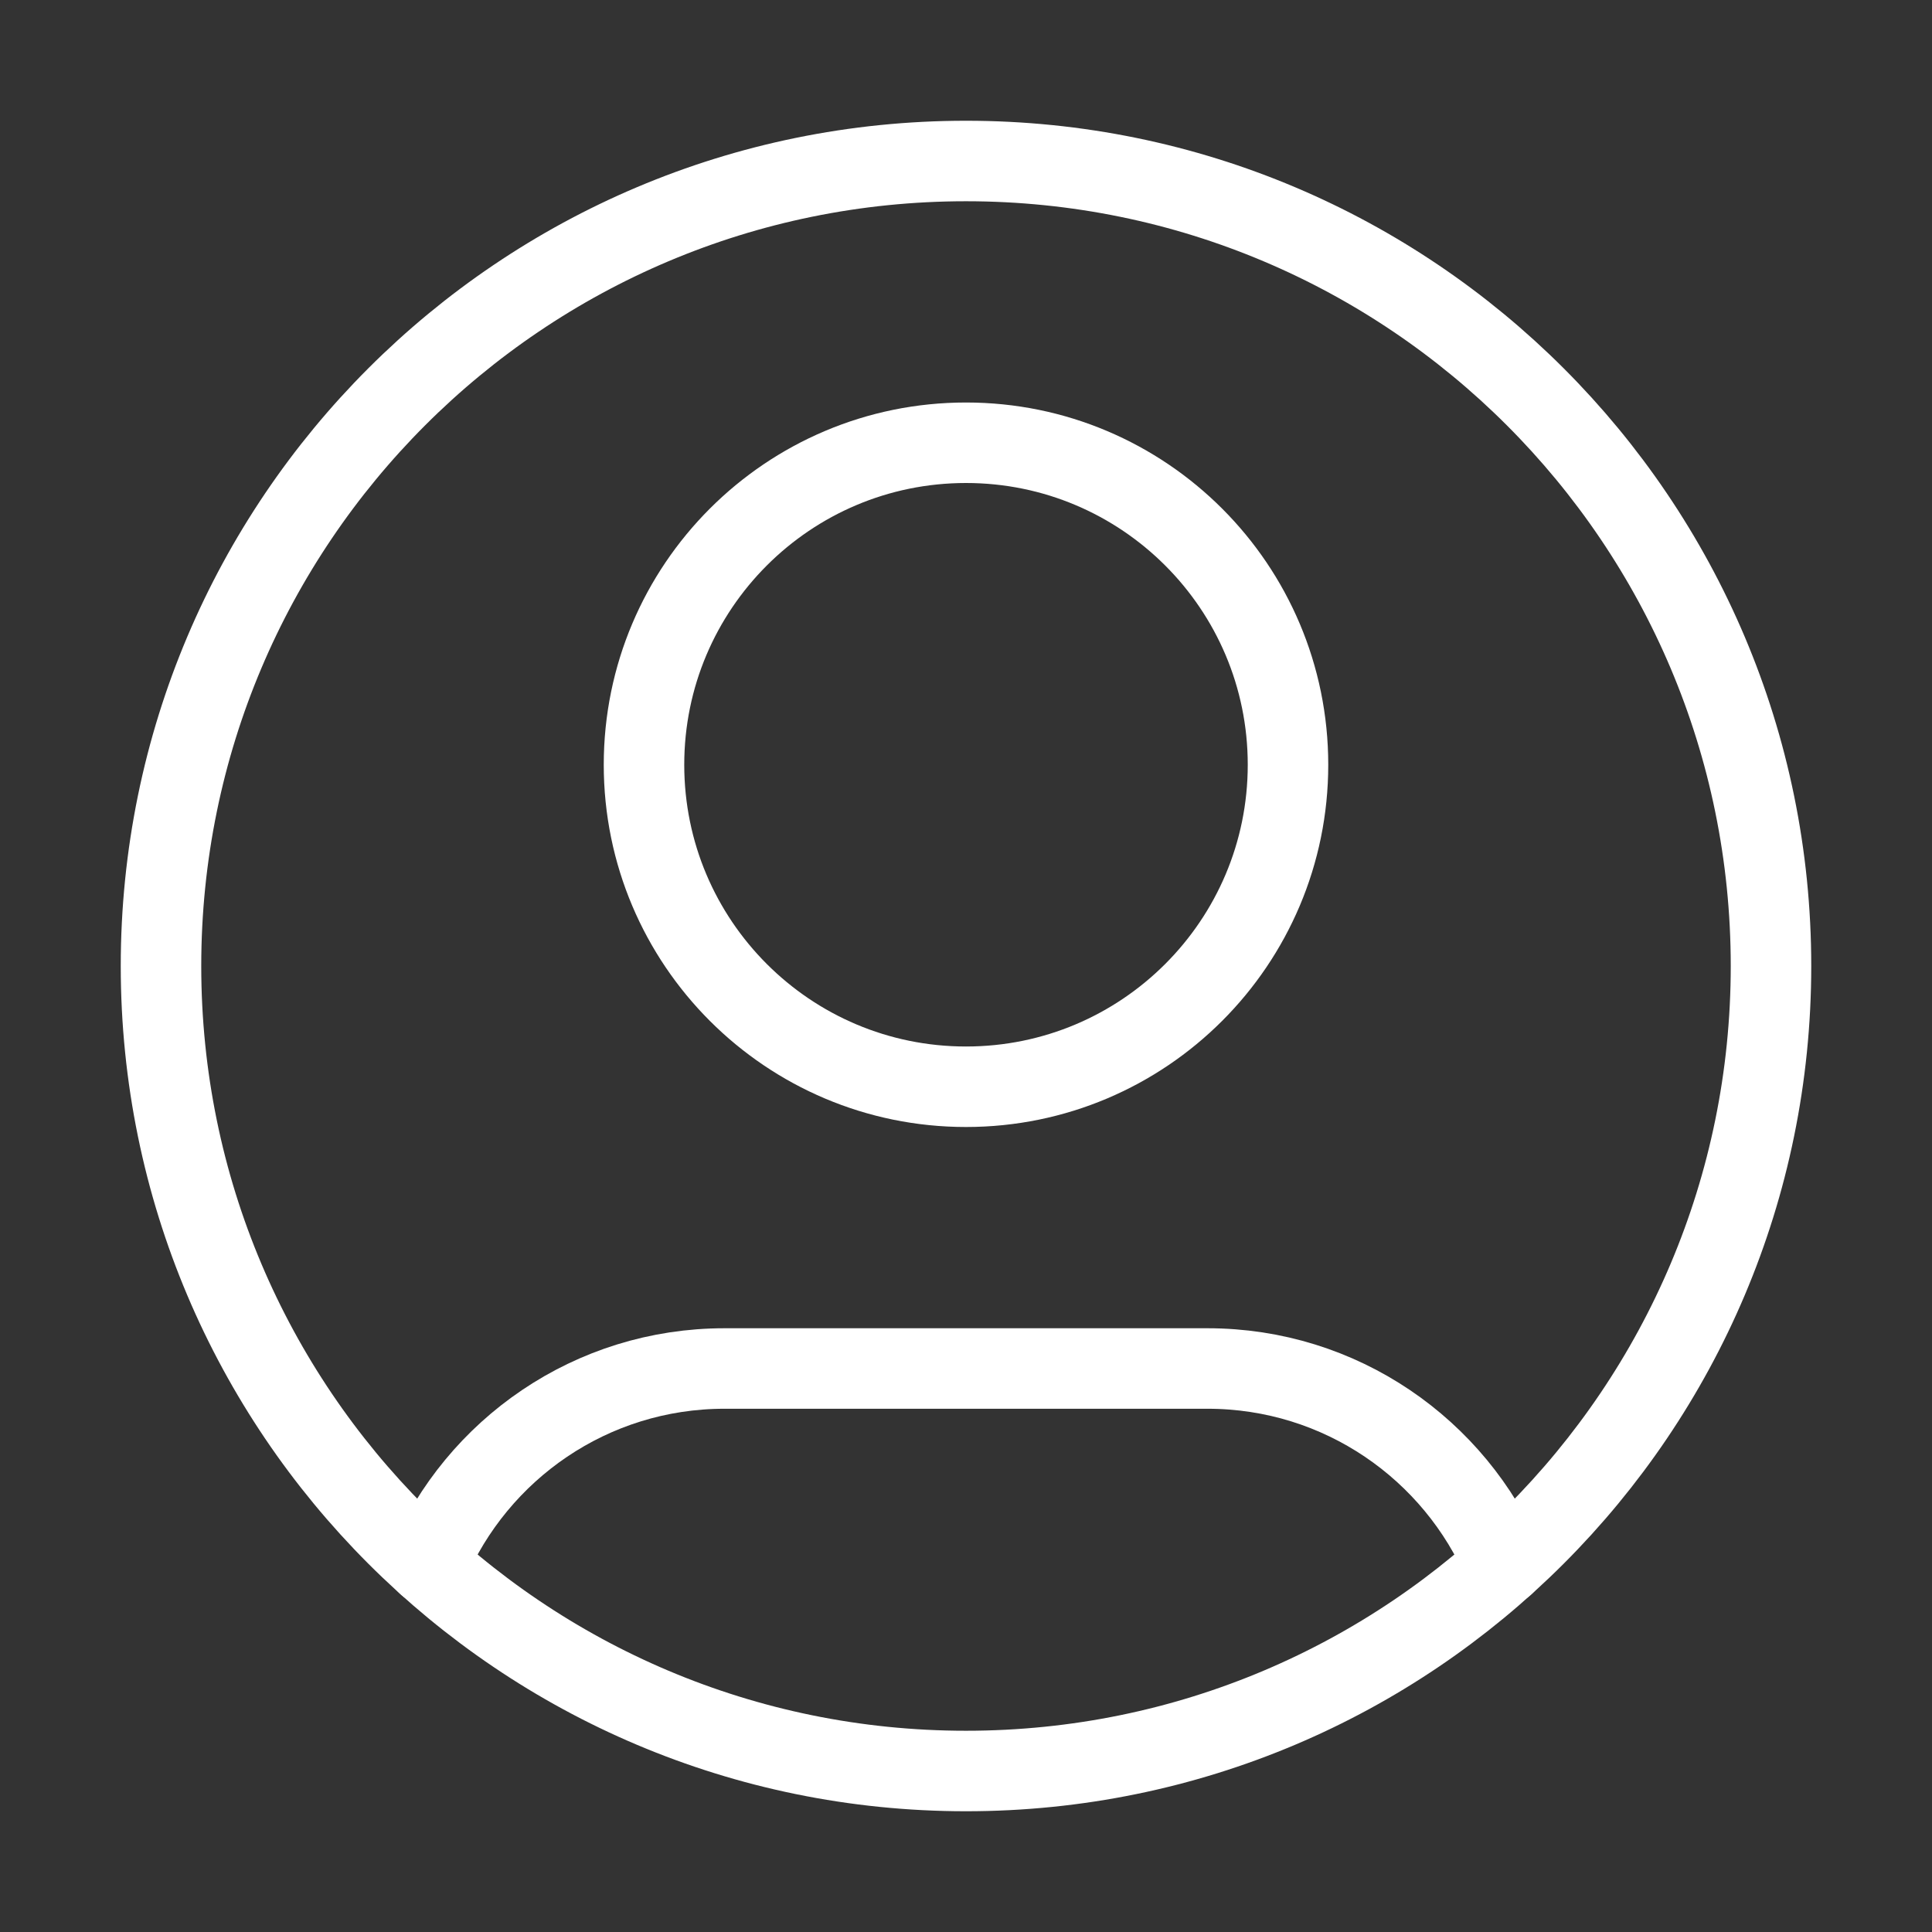 <svg width="24" height="24" viewBox="0 0 24 24" fill="none" xmlns="http://www.w3.org/2000/svg">
<rect x="0" y="0" width="24" height="24" fill="#333333" stroke="none"/>
<path d="M18.684 19.438C18.075 18.005 16.655 17 15 17H9C7.345 17 5.925 18.005 5.316 19.438" stroke="white" stroke-linecap="round" stroke-linejoin="round"/>
<path d="M12 13.5C14.209 13.5 16 11.709 16 9.5C16 7.291 14.209 5.5 12 5.5C9.791 5.5 8 7.291 8 9.5C8 11.709 9.791 13.5 12 13.5Z" stroke="white" stroke-linecap="round" stroke-linejoin="round"/>
<path d="M12 22C17.523 22 22 17.523 22 12C22 6.477 17.523 2 12 2C6.477 2 2 6.477 2 12C2 17.523 6.477 22 12 22Z" stroke="white" stroke-linecap="round" stroke-linejoin="round"/>
</svg>

